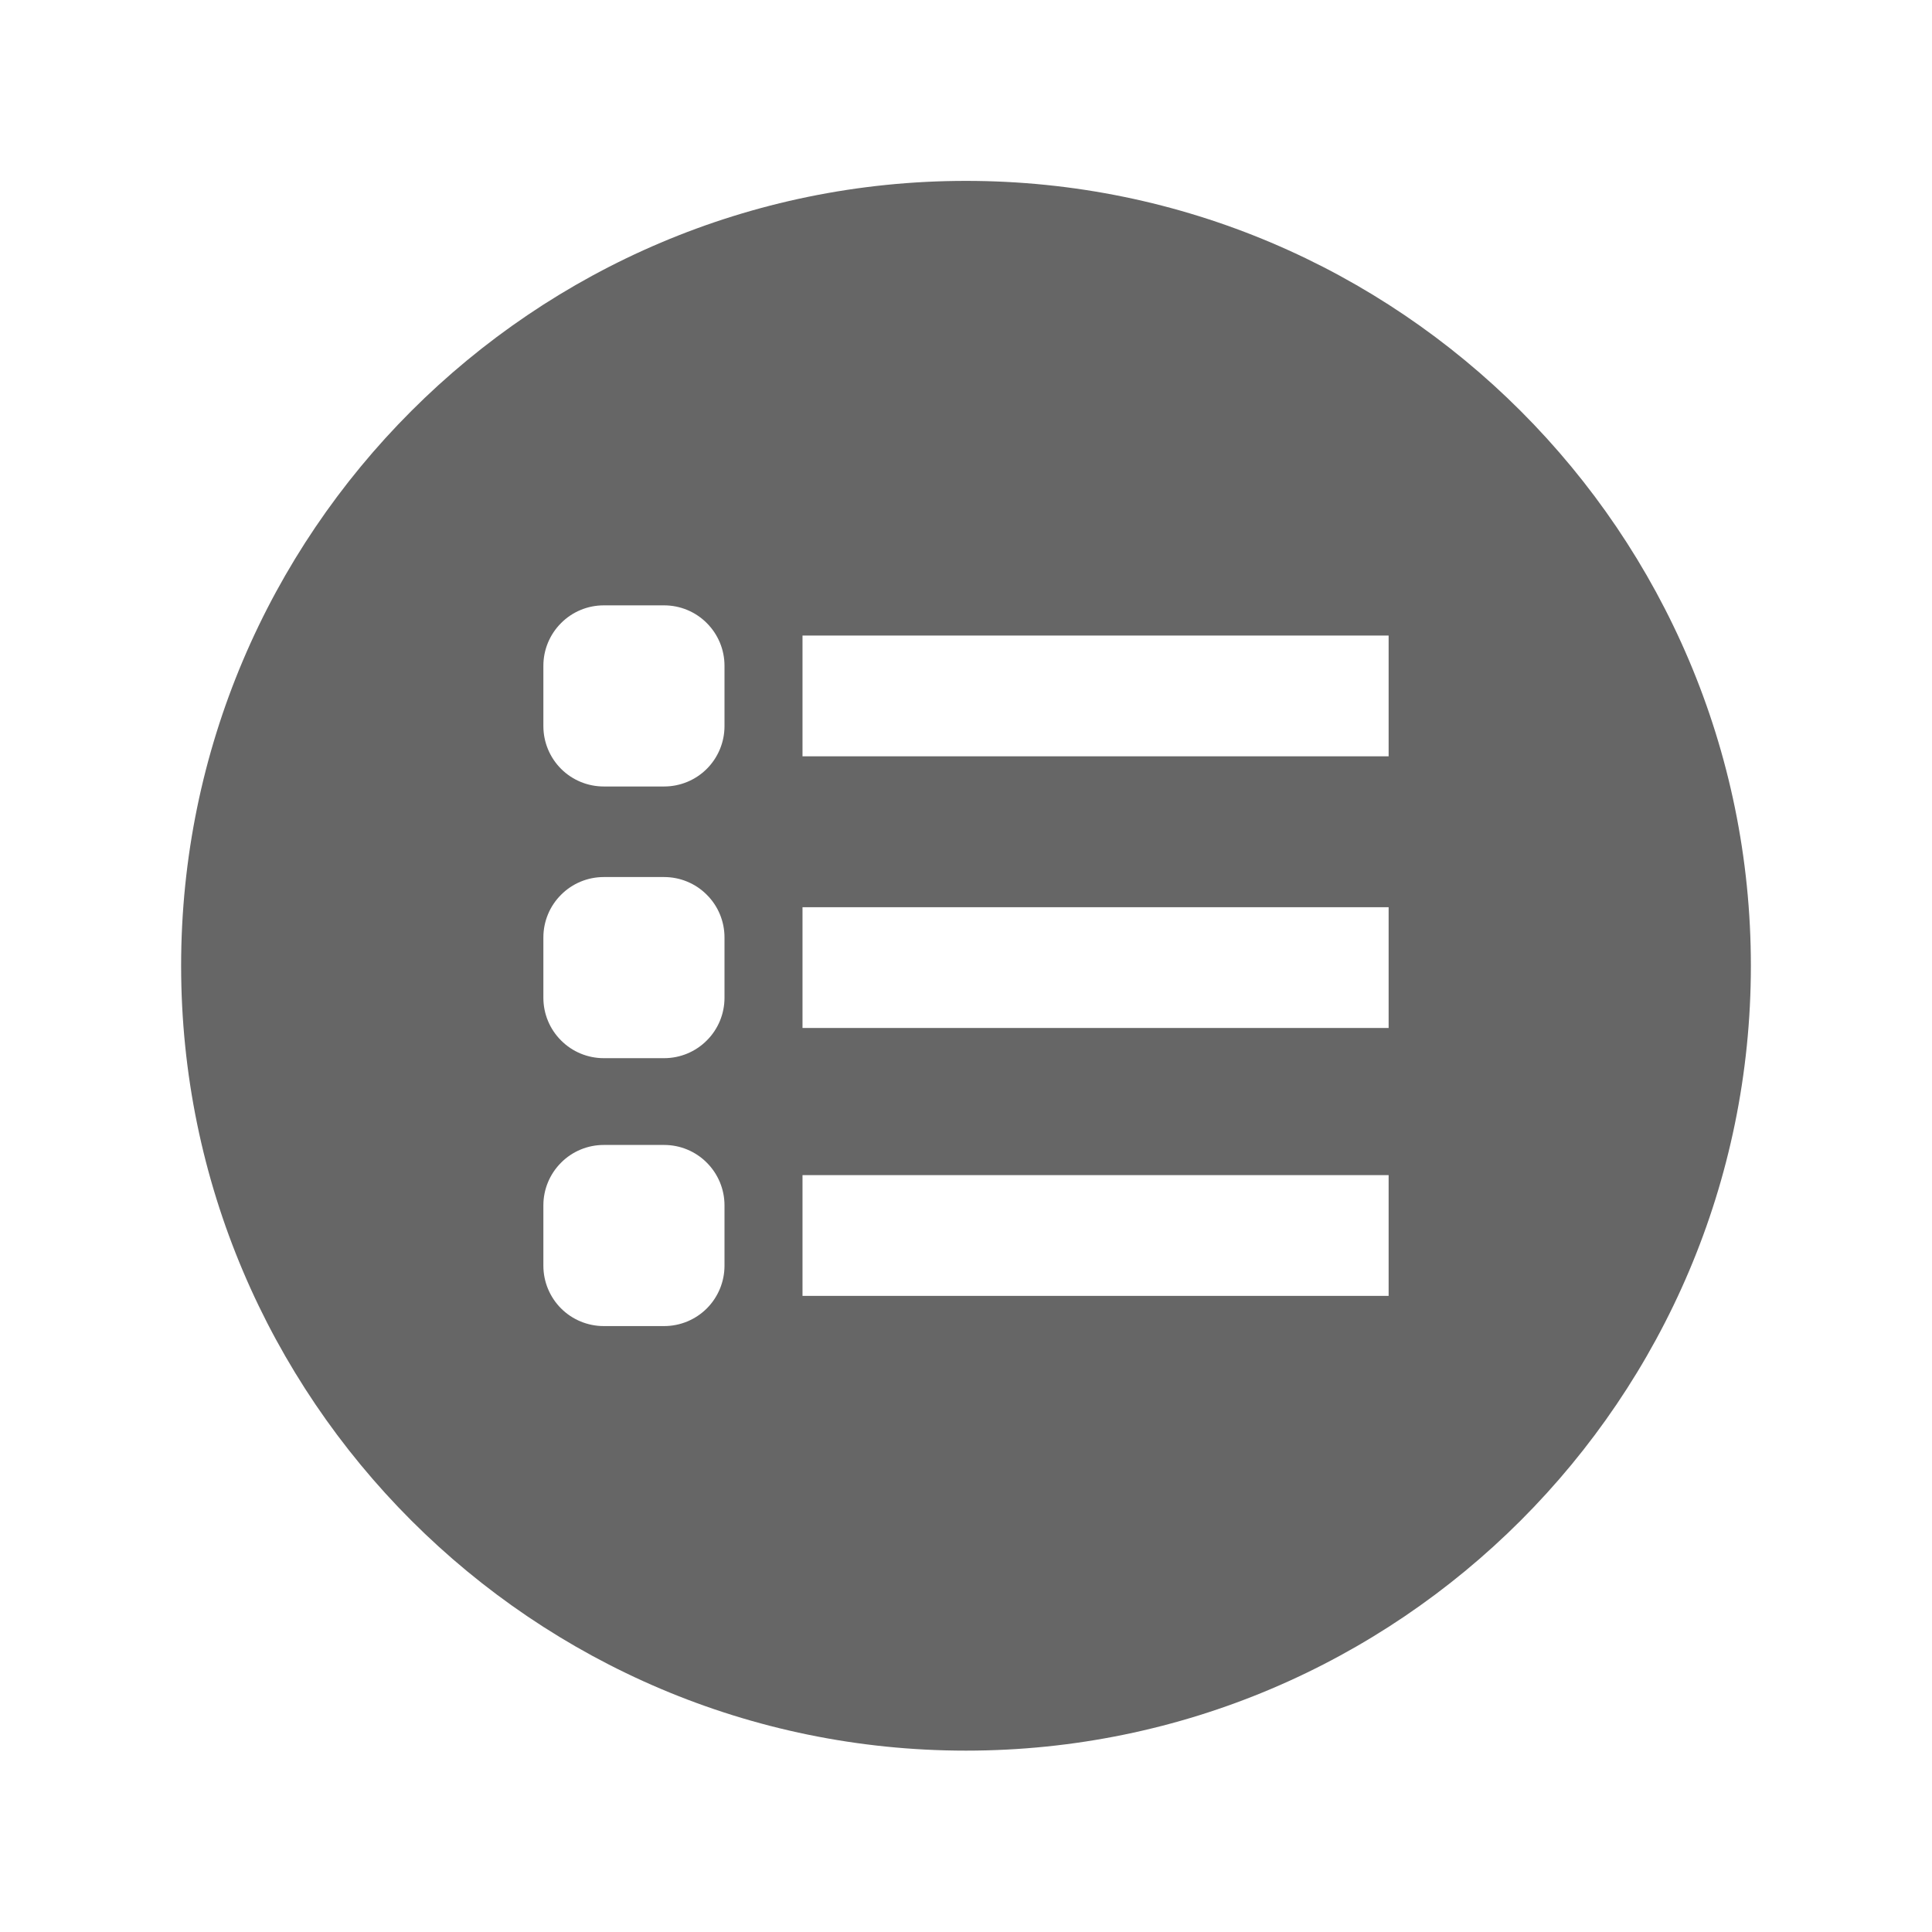 <svg width="24" height="24" viewBox="0 0 24 24" fill="none" xmlns="http://www.w3.org/2000/svg">
<path d="M12 2.247C6.624 2.247 2.25 6.621 2.25 11.997C2.25 17.373 6.624 21.747 12 21.747C17.376 21.747 21.75 17.373 21.75 11.997C21.75 6.621 17.376 2.247 12 2.247ZM9 15.723C9 15.922 8.921 16.113 8.78 16.254C8.64 16.394 8.449 16.473 8.25 16.473H7.5C7.301 16.473 7.11 16.394 6.97 16.254C6.829 16.113 6.75 15.922 6.75 15.723V14.973C6.75 14.774 6.829 14.584 6.97 14.443C7.11 14.302 7.301 14.223 7.5 14.223H8.25C8.449 14.223 8.64 14.302 8.78 14.443C8.921 14.584 9 14.774 9 14.973V15.723ZM9 12.395C9 12.594 8.921 12.785 8.78 12.925C8.64 13.066 8.449 13.145 8.25 13.145H7.5C7.301 13.145 7.11 13.066 6.97 12.925C6.829 12.785 6.75 12.594 6.75 12.395V11.645C6.75 11.446 6.829 11.255 6.97 11.115C7.11 10.974 7.301 10.895 7.5 10.895H8.25C8.449 10.895 8.64 10.974 8.78 11.115C8.921 11.255 9 11.446 9 11.645V12.395ZM9 9.02C9 9.219 8.921 9.41 8.78 9.551C8.64 9.691 8.449 9.77 8.25 9.77H7.5C7.301 9.77 7.11 9.691 6.97 9.551C6.829 9.41 6.75 9.219 6.75 9.02V8.27C6.75 8.071 6.829 7.881 6.97 7.74C7.11 7.599 7.301 7.52 7.5 7.52H8.25C8.449 7.52 8.64 7.599 8.78 7.74C8.921 7.881 9 8.071 9 8.27V9.02ZM17.25 16.098H9.969V14.598H17.25V16.098ZM17.25 12.77H9.969V11.27H17.25V12.77ZM17.25 9.395H9.969V7.895H17.25V9.395Z" fill="#666666"/>
</svg>
